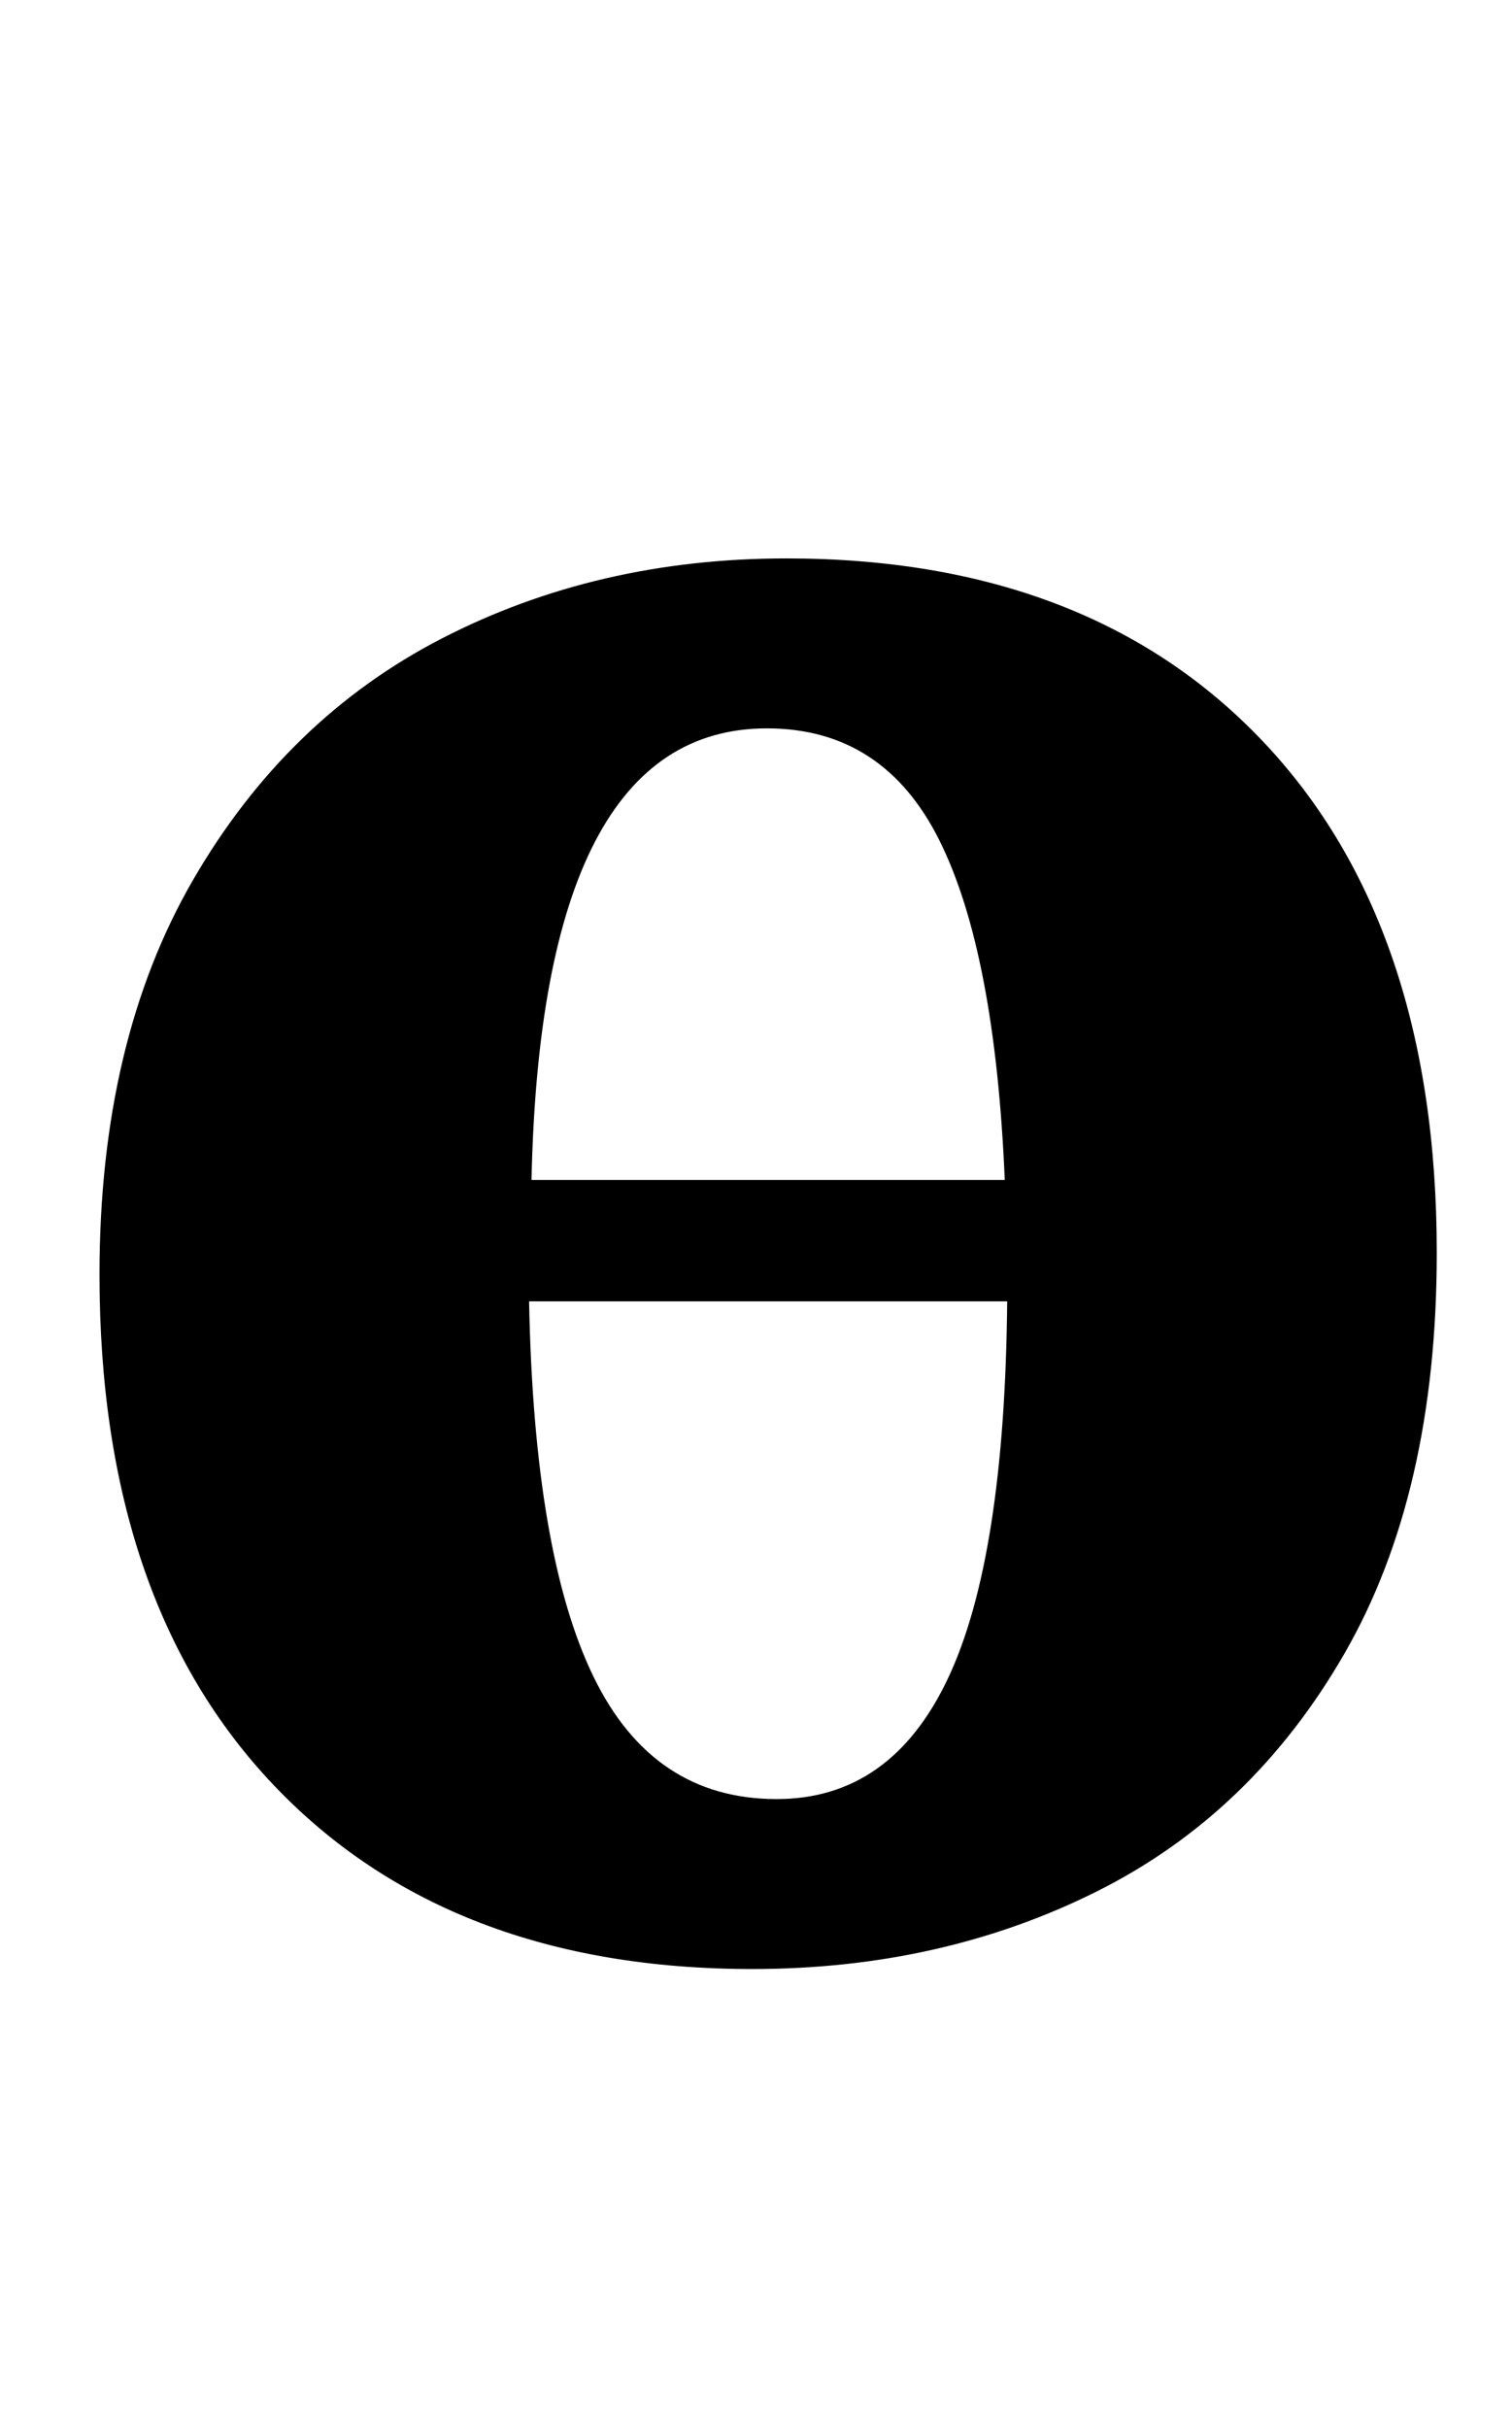 <?xml version="1.0" standalone="no"?>
<!DOCTYPE svg PUBLIC "-//W3C//DTD SVG 1.1//EN" "http://www.w3.org/Graphics/SVG/1.1/DTD/svg11.dtd" >
<svg xmlns="http://www.w3.org/2000/svg" xmlns:xlink="http://www.w3.org/1999/xlink" version="1.1" viewBox="-10 0 623 1000">
  <g transform="matrix(1 0 0 -1 0 800)">
   <path fill="currentColor"
d="M510.5 494.5q71.5 -75.5 71.5 -210.5q0 -99 -38 -165t-102 -98t-142 -32q-125 0 -197 75.5t-72 210.5q0 96 38.5 162.5t102.5 99.5t142 33q125 0 196.5 -75.5zM377 454q-23 46 -71 46q-93 0 -97 -186h195q-4 94 -27 140zM234.5 109.5q24.5 -50.5 75.5 -50.5
q47 0 70.5 49.5t24.5 155.5h-197q2 -104 26.5 -154.5z" />
  </g>

</svg>

